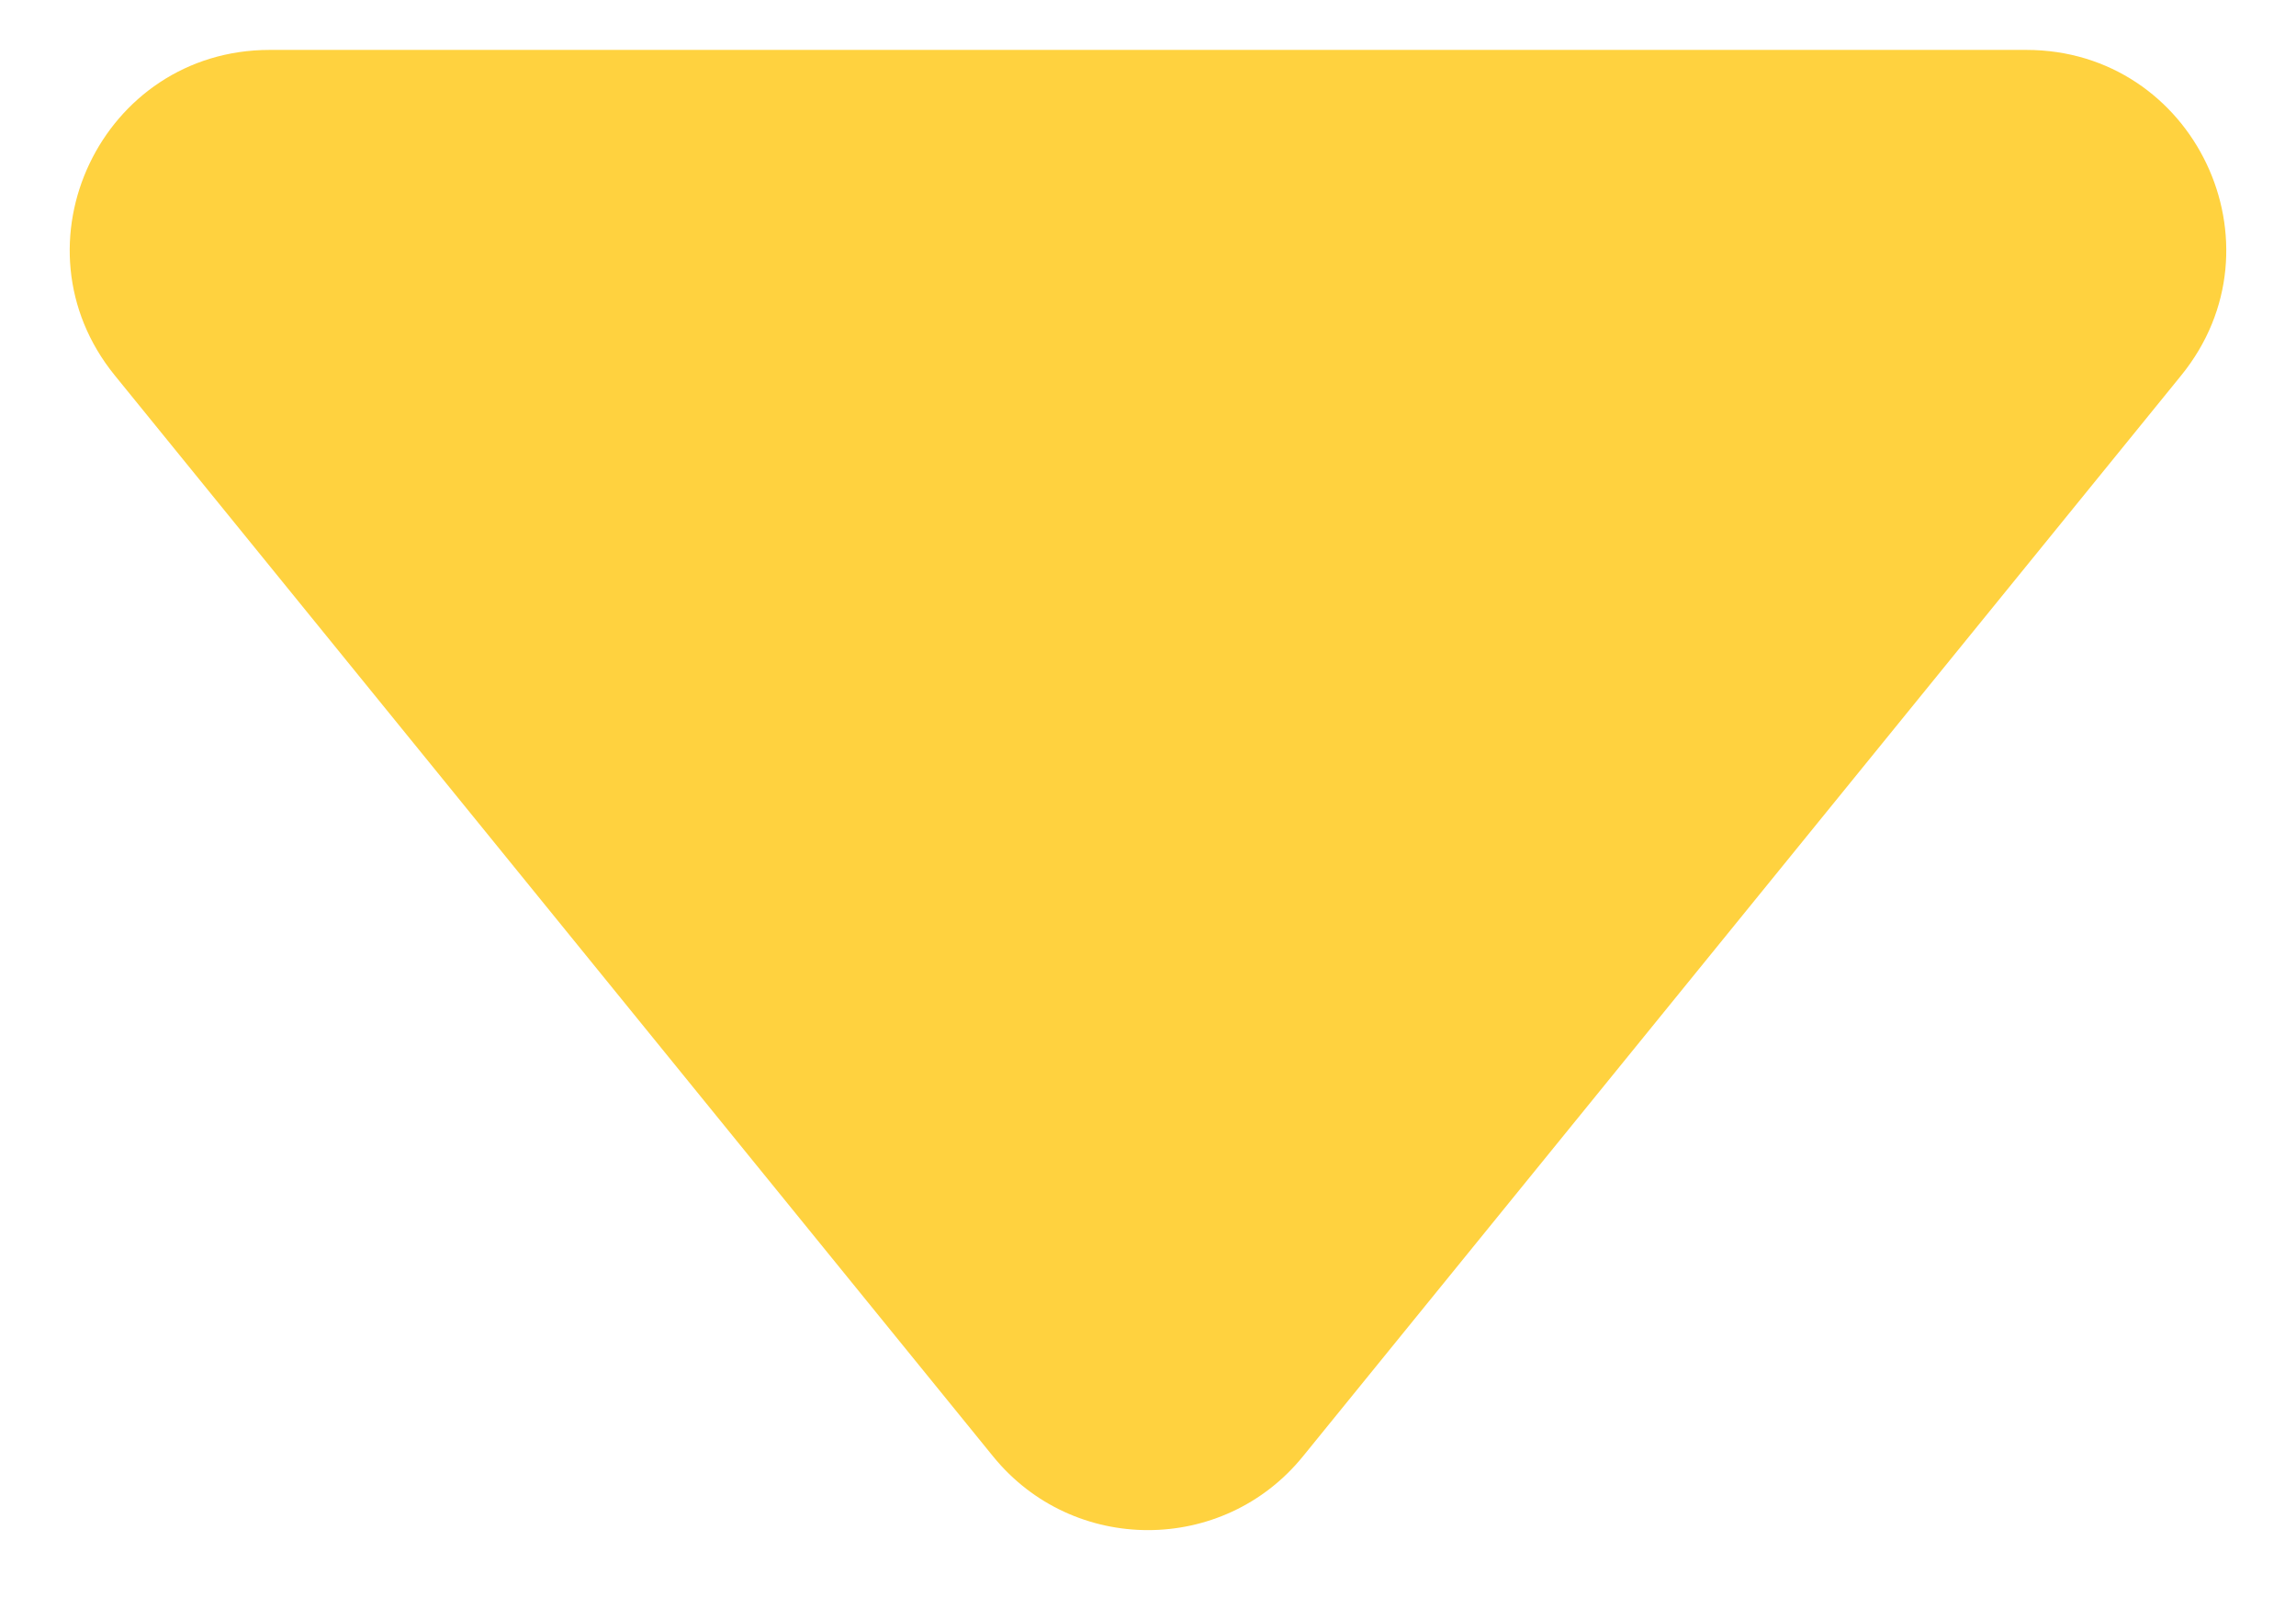 <svg width="23" height="16" viewBox="0 0 23 16" fill="none" xmlns="http://www.w3.org/2000/svg">
<path d="M9.948 14.59L1.15 3.761C0.088 2.454 1.018 0.5 2.702 0.5H20.298C21.982 0.5 22.912 2.454 21.85 3.761L13.052 14.59C12.252 15.575 10.748 15.575 9.948 14.59Z" fill="#FFD23F"/>
</svg>
